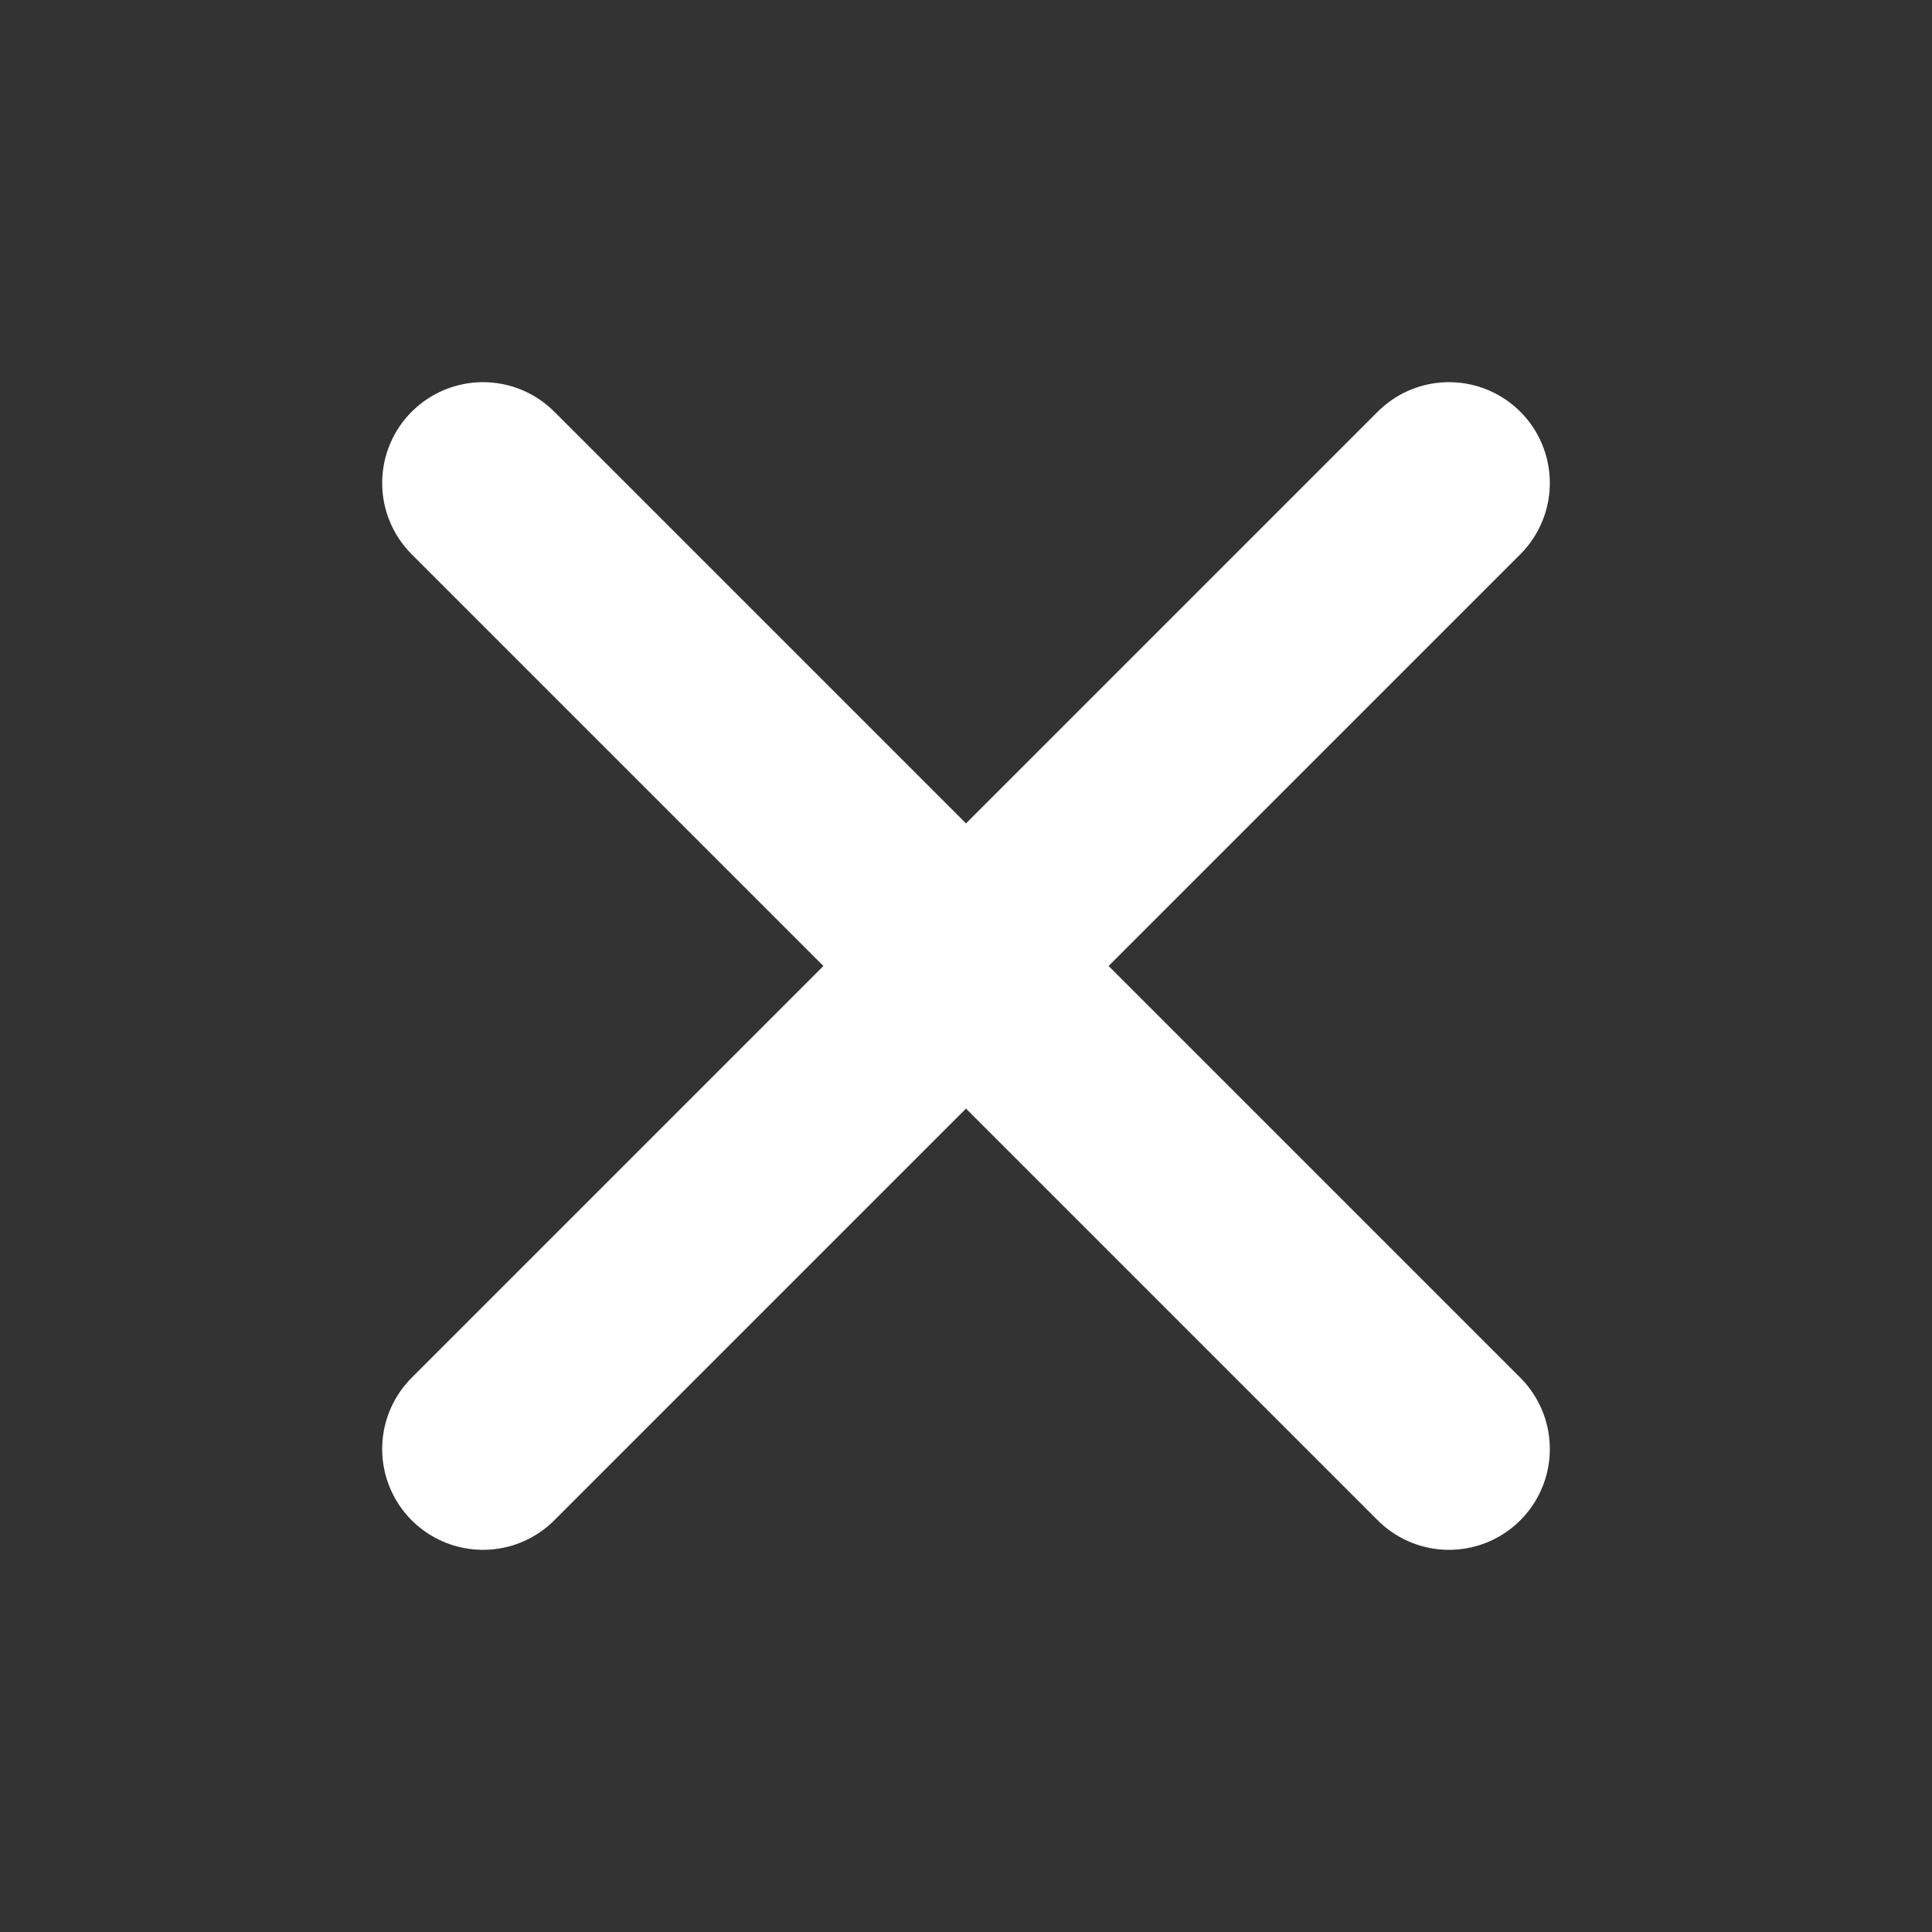 <svg width="16" height="16" viewBox="0 0 16 16" fill="none" xmlns="http://www.w3.org/2000/svg">
<rect x="0" y="0" width="16" height="16" fill="#333333" stroke="none"/>
<g id="x">
<path id="Icon" d="M12 4L4 12M4 4L12 12" stroke="#fff" stroke-width="1.67" stroke-linecap="round" stroke-linejoin="round"/>
</g>
</svg>
